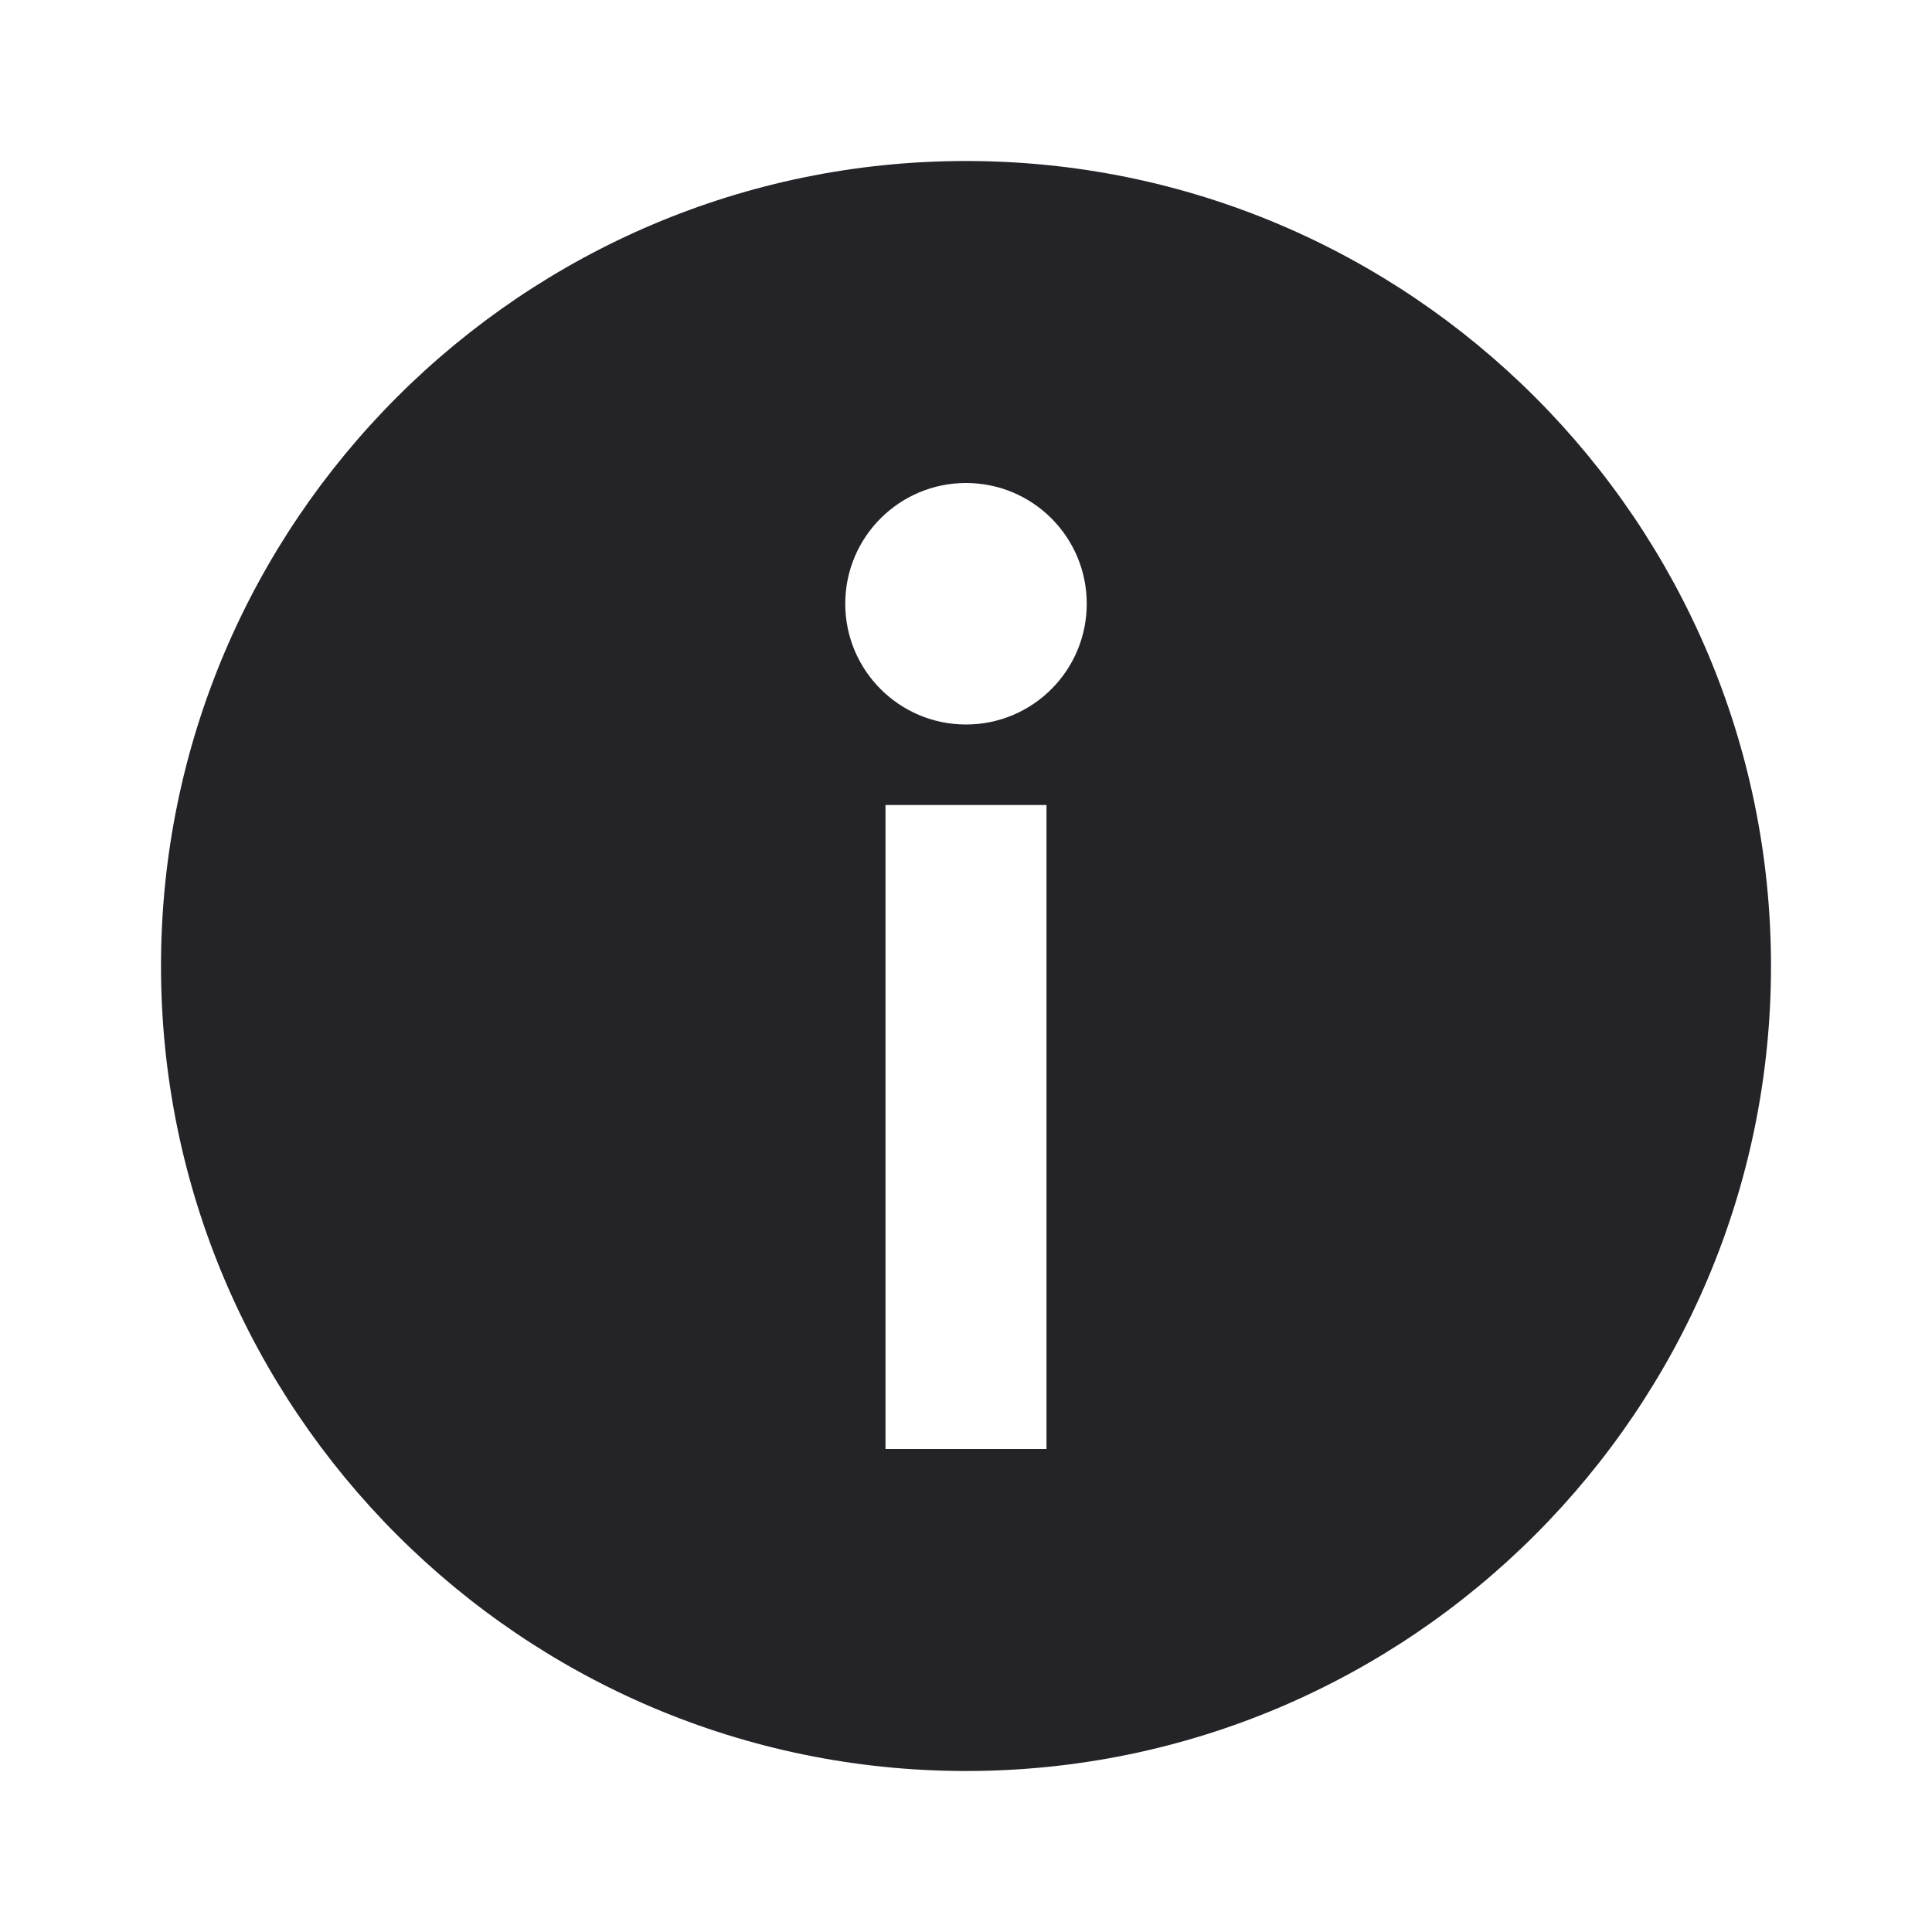 <svg width="24" height="24" viewBox="0 0 24 24" fill="none" xmlns="http://www.w3.org/2000/svg">
<g id="info-filled">
<path id="Fill 3" fill-rule="evenodd" clip-rule="evenodd" d="M12 9C11.172 9 10.5 8.328 10.5 7.5C10.5 6.671 11.172 6 12 6C12.829 6 13.5 6.671 13.5 7.5C13.5 8.328 12.829 9 12 9ZM11 18H13V10H11V18ZM12 2C6.486 2 2 6.486 2 12C2 17.514 6.486 22 12 22C17.515 22 22 17.514 22 12C22 6.486 17.515 2 12 2Z" fill="#242428"/>
</g>
</svg>
